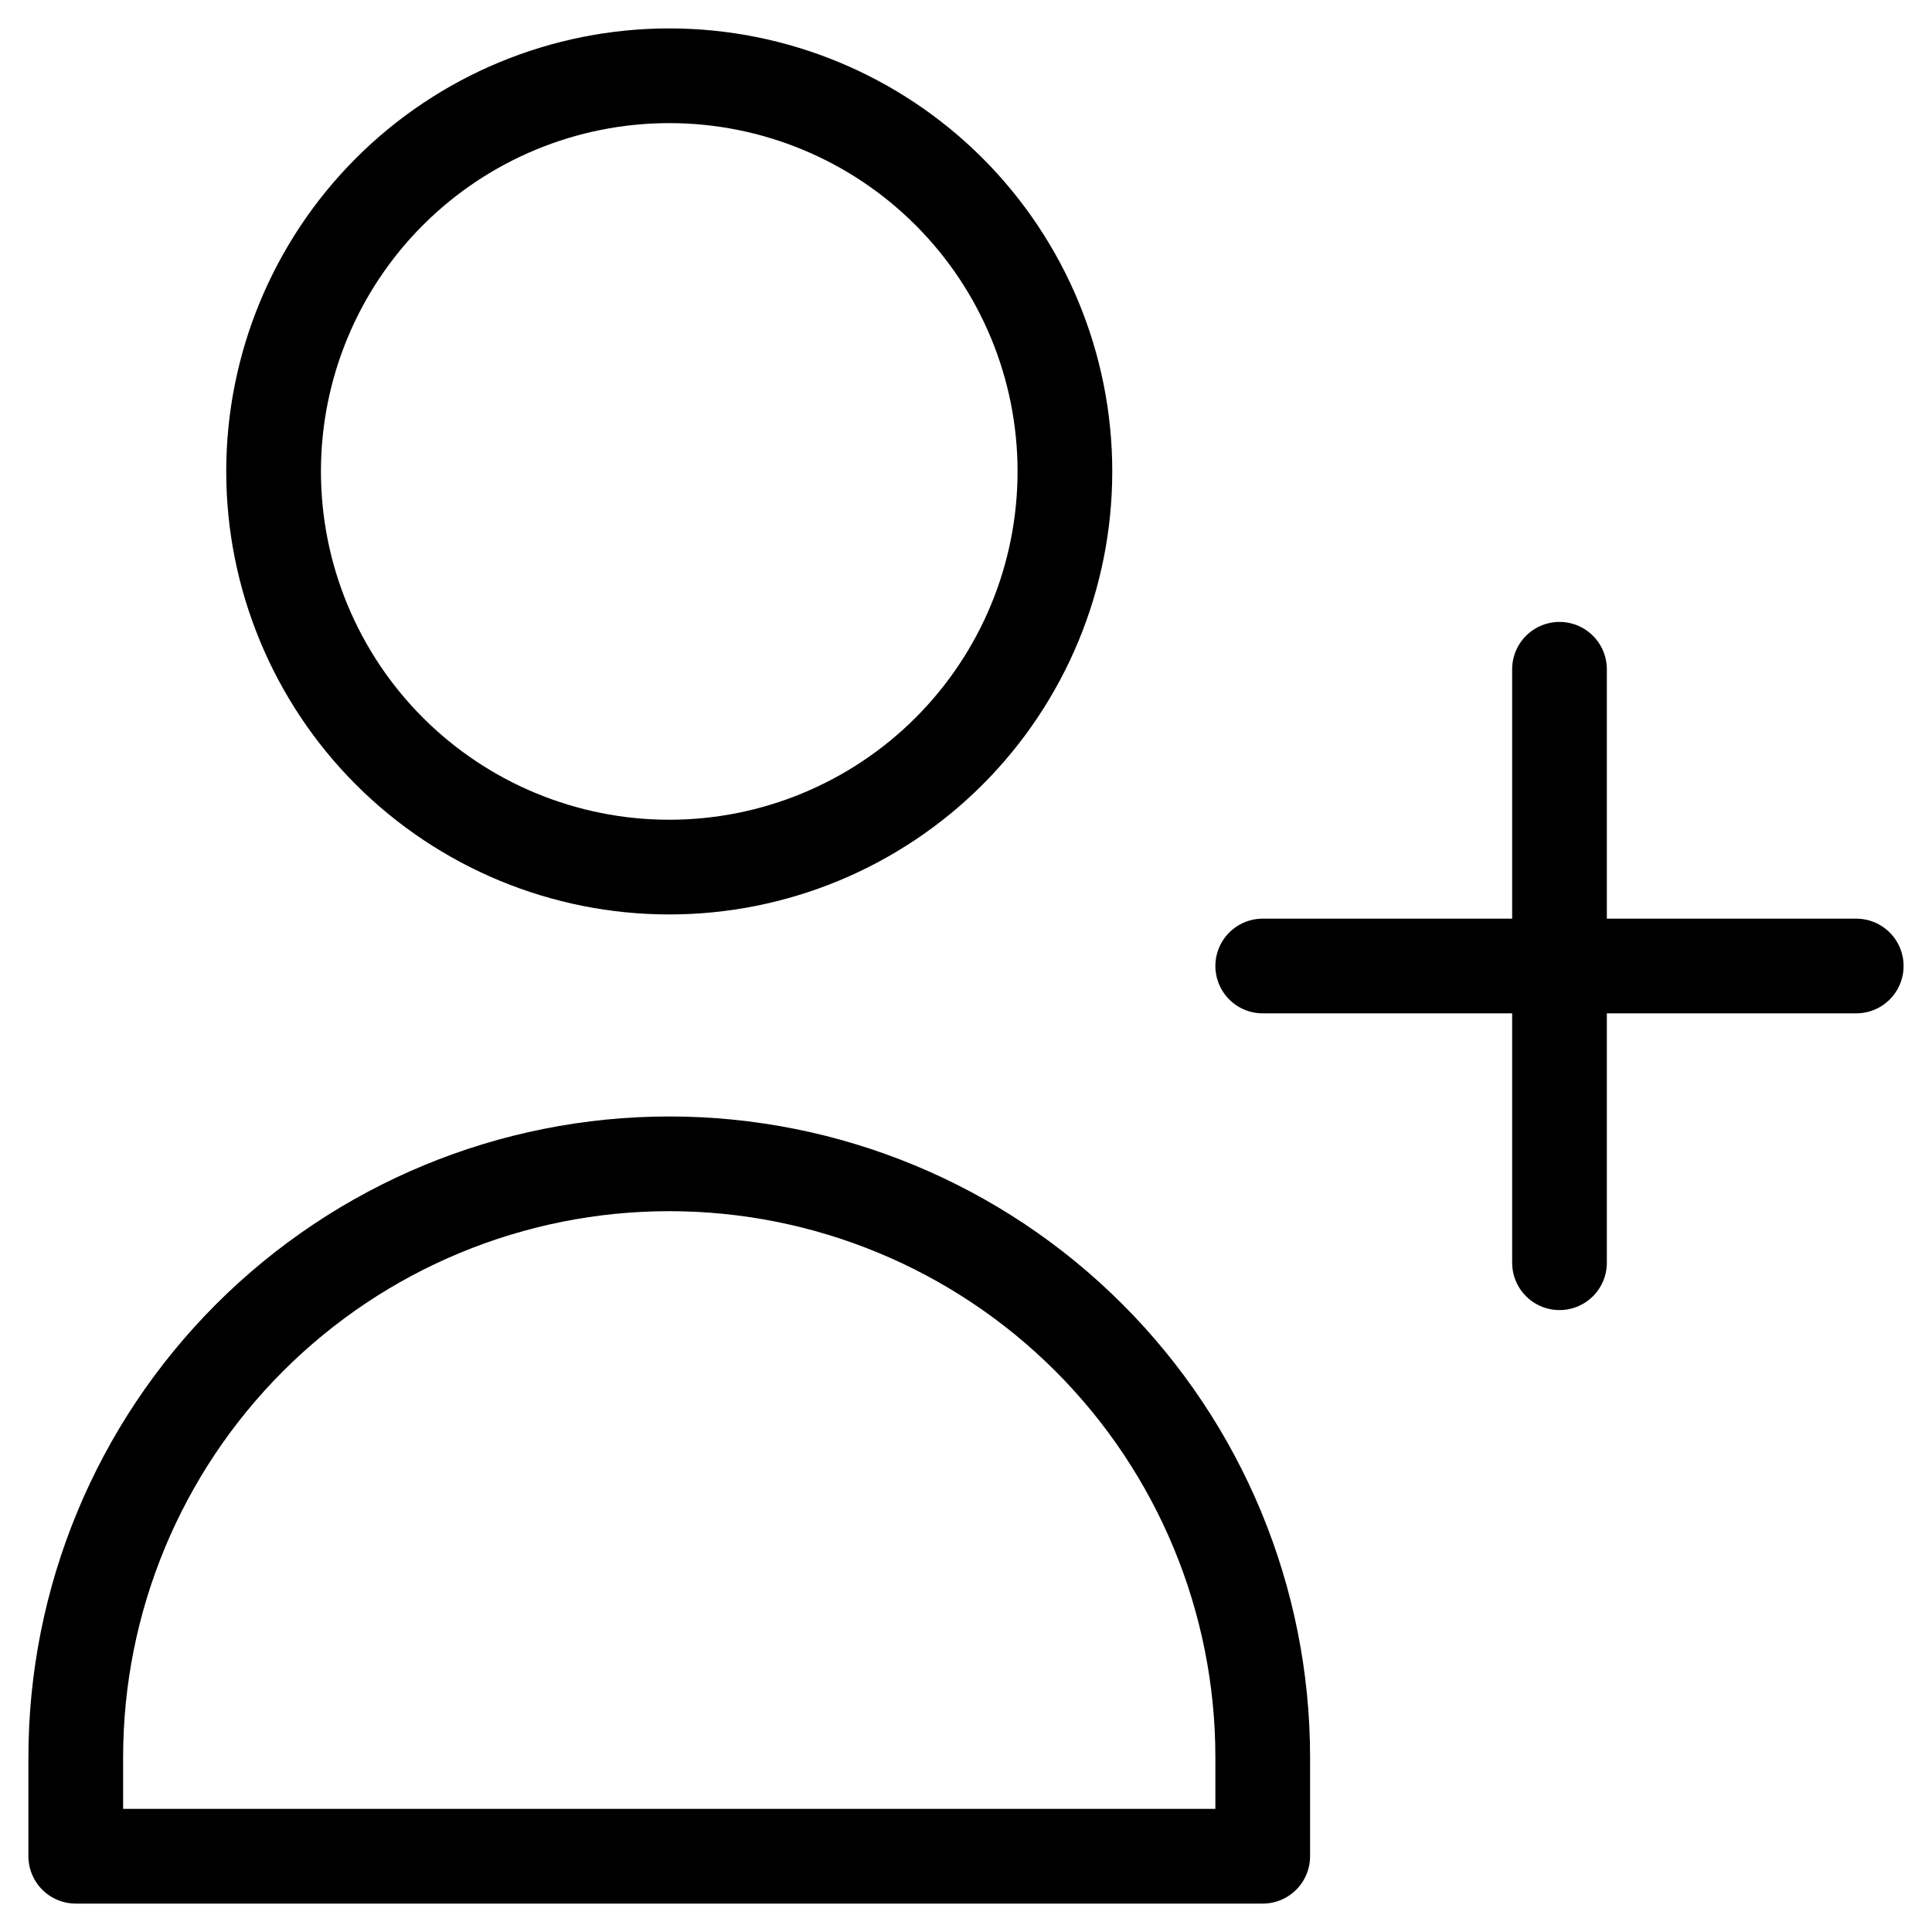 <svg width="51" height="51" viewBox="0 0 51 51" fill="none" xmlns="http://www.w3.org/2000/svg">
<path d="M41.167 17.667V25.5V17.667ZM41.167 25.5V33.333V25.5ZM41.167 25.5H49H41.167ZM41.167 25.5H33.333H41.167ZM28.111 12.444C28.111 15.214 27.011 17.871 25.052 19.83C23.093 21.788 20.437 22.889 17.667 22.889C14.897 22.889 12.24 21.788 10.281 19.83C8.323 17.871 7.222 15.214 7.222 12.444C7.222 9.674 8.323 7.018 10.281 5.059C12.24 3.1 14.897 2 17.667 2C20.437 2 23.093 3.1 25.052 5.059C27.011 7.018 28.111 9.674 28.111 12.444V12.444ZM2 46.389C2 42.234 3.651 38.249 6.589 35.311C9.527 32.373 13.512 30.722 17.667 30.722C21.822 30.722 25.807 32.373 28.745 35.311C31.683 38.249 33.333 42.234 33.333 46.389V49H2V46.389Z" stroke="black" stroke-width="2.5" stroke-linecap="round" stroke-linejoin="round"/>
</svg>
